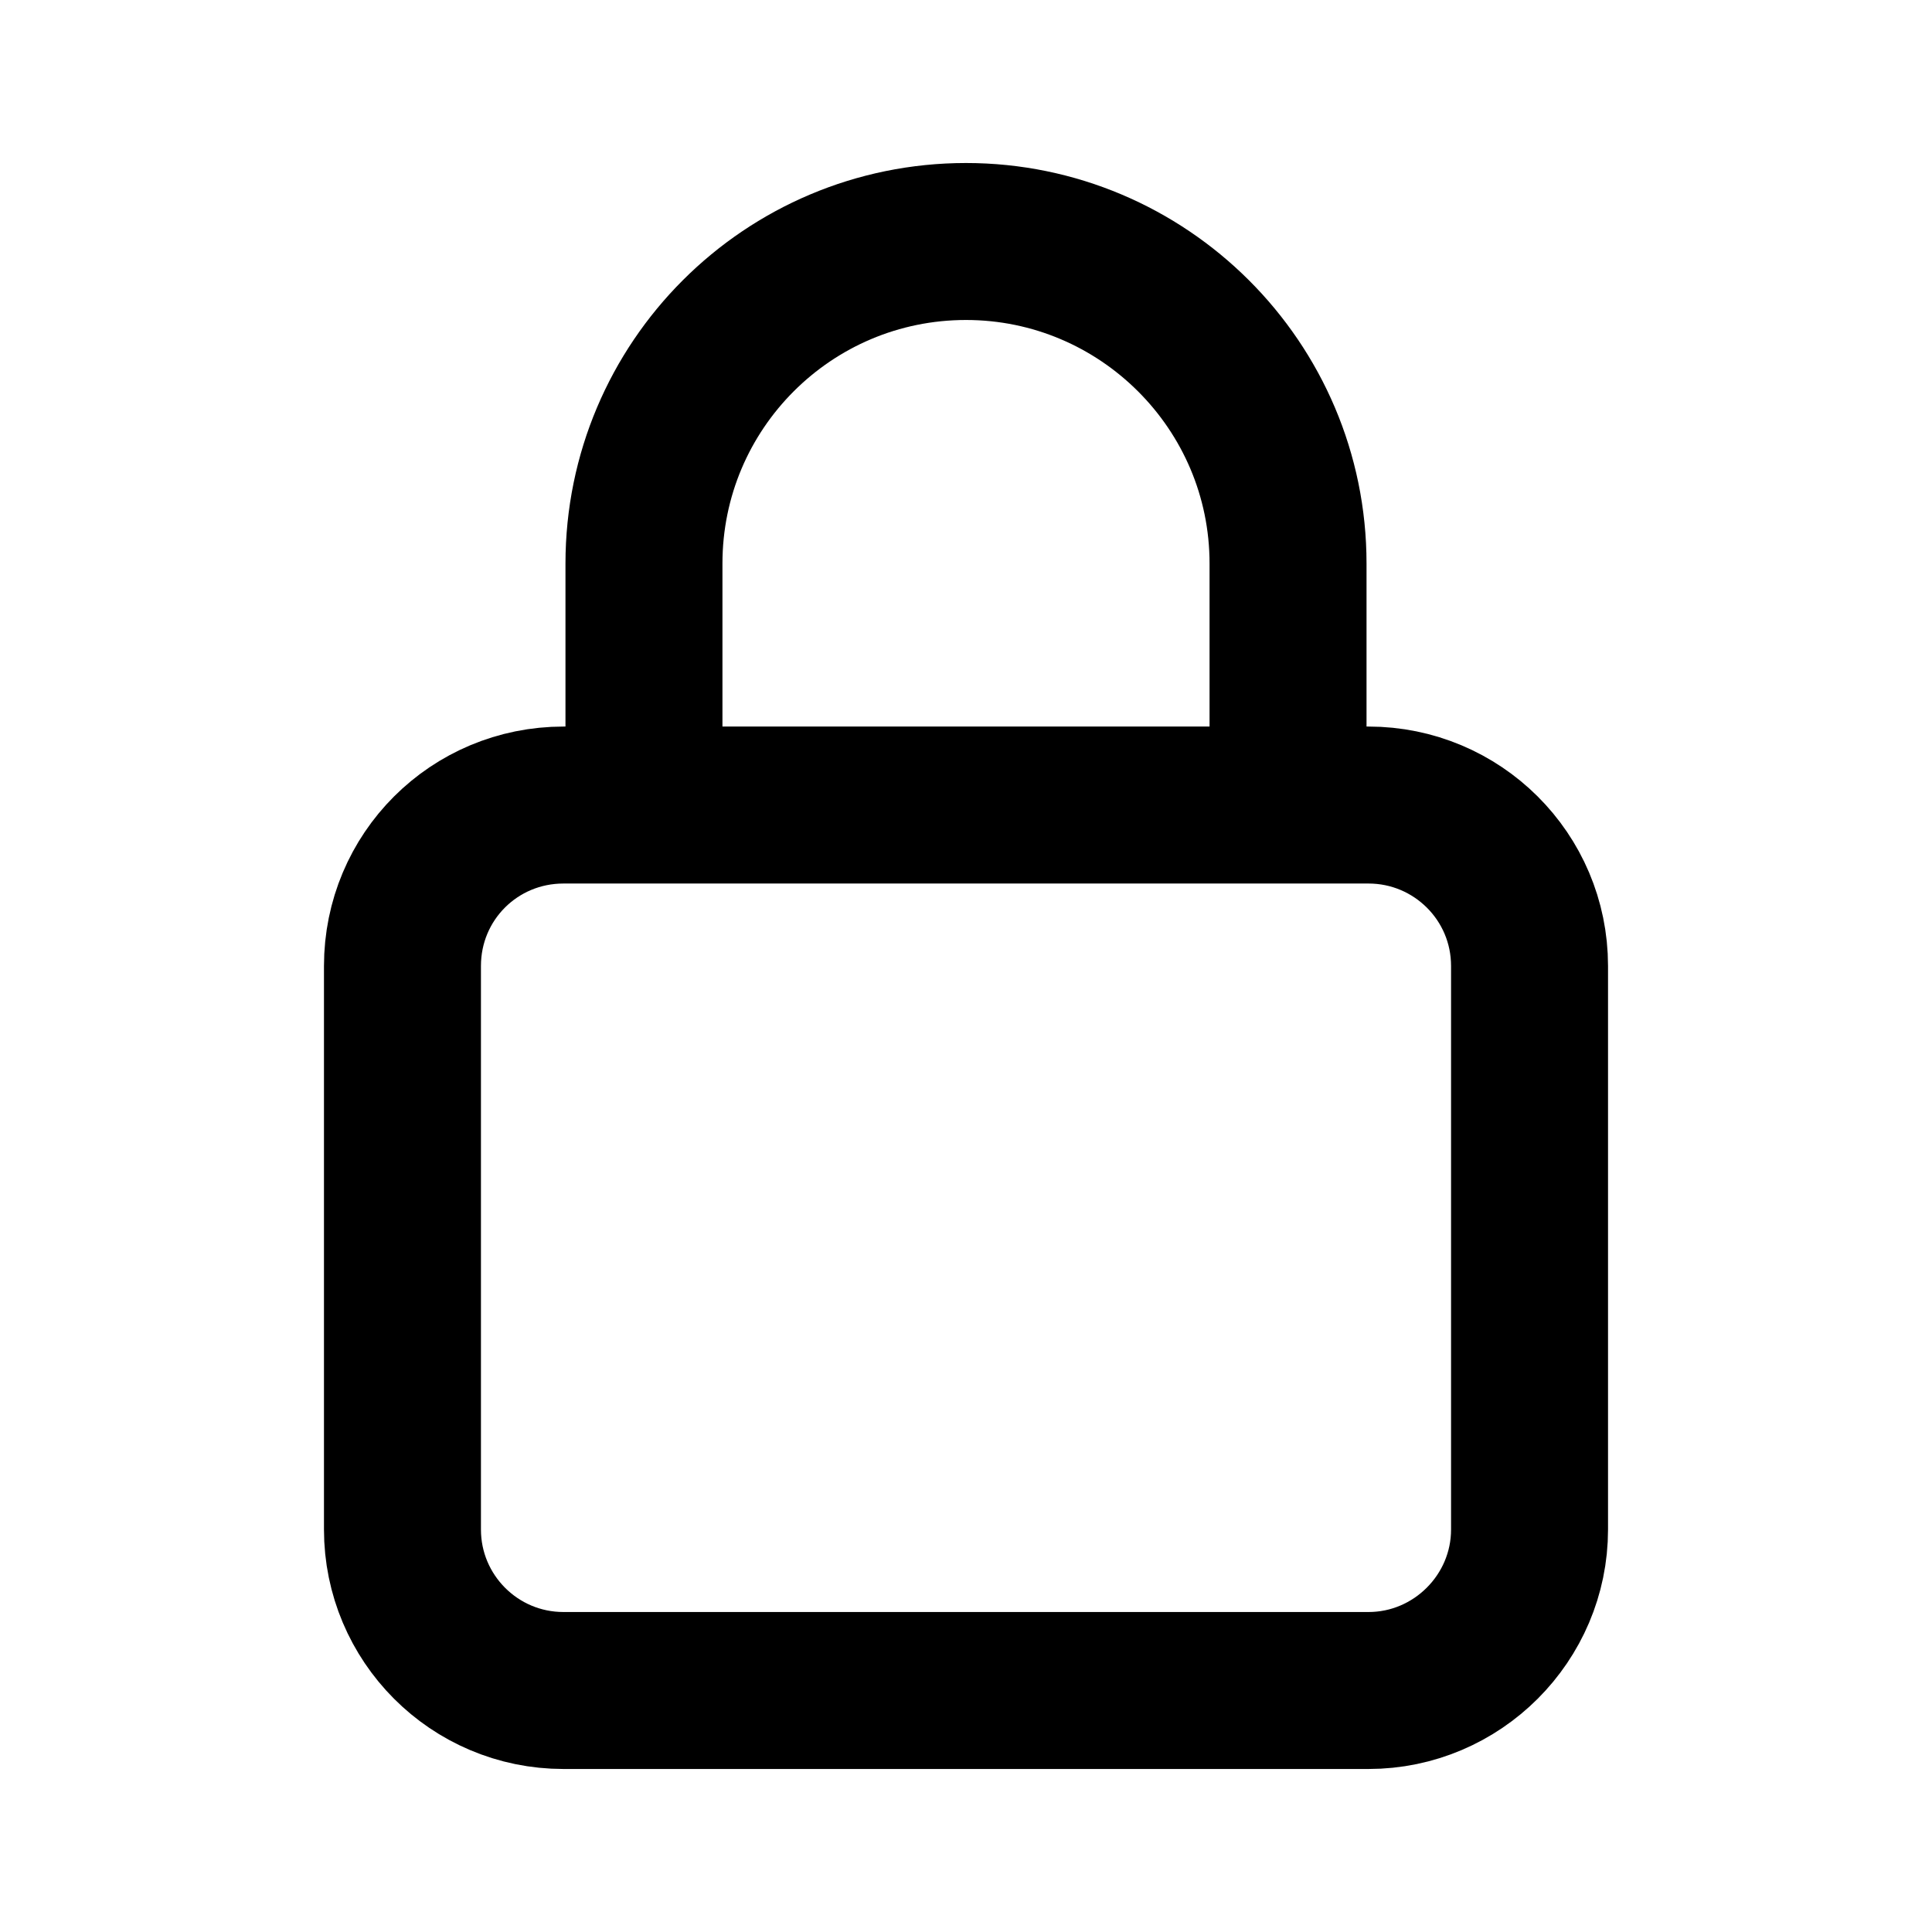 <svg width="16" height="16" viewBox="0 0 16 16" fill="none" xmlns="http://www.w3.org/2000/svg">
<path d="M5.333 6.667V4.667C5.333 3.193 6.527 2 8 2C9.467 2 10.667 3.193 10.667 4.667V6.667M11.333 14H4.667C3.927 14 3.333 13.4 3.333 12.667V8C3.333 7.26 3.927 6.667 4.667 6.667H11.333C12.067 6.667 12.667 7.26 12.667 8V12.667C12.667 13.4 12.067 14 11.333 14Z" stroke="black" stroke-width="1.3" stroke-linecap="round" stroke-linejoin="round"/>
</svg>
